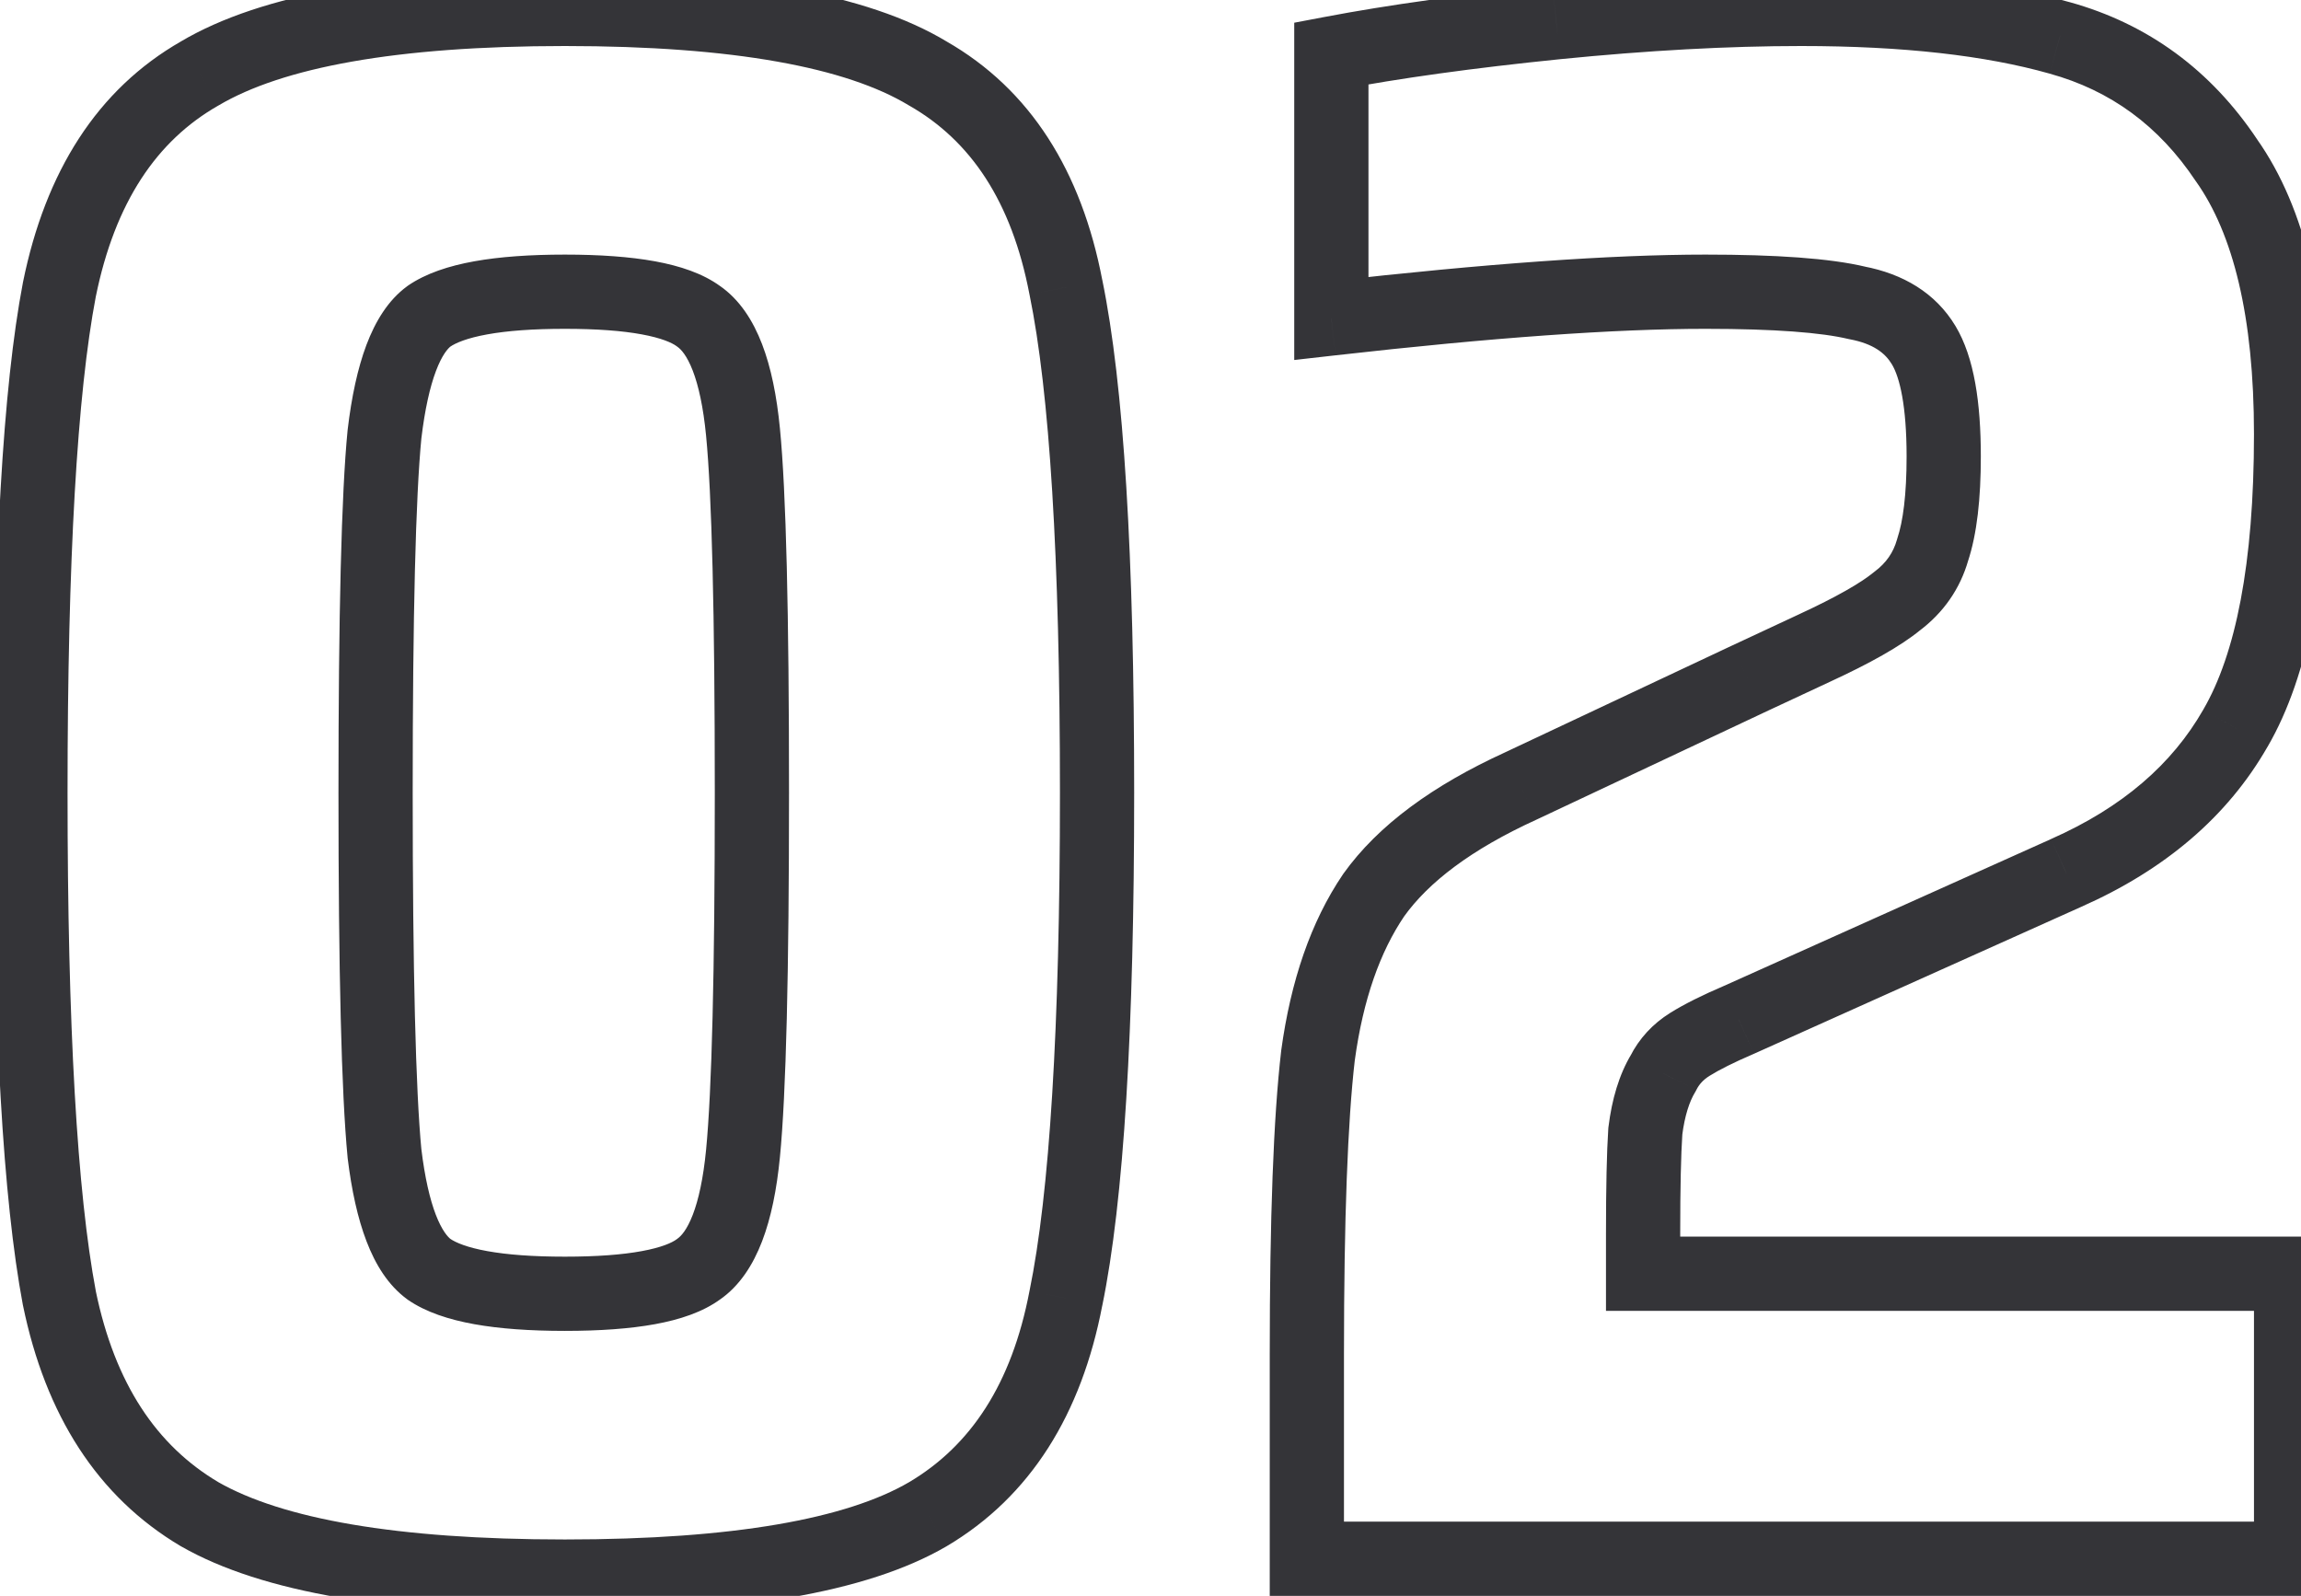 <svg width="62" height="43" viewBox="0 0 62 43" fill="none" xmlns="http://www.w3.org/2000/svg">
<path d="M5.38 40.8L4.871 41.661L4.877 41.664L4.884 41.668L5.38 40.8ZM1.6 34.98L0.617 35.165L0.619 35.173L0.621 35.182L1.6 34.98ZM1.6 7.8L0.62 7.601L0.618 7.612L1.6 7.8ZM5.38 1.98L5.876 2.848L5.883 2.844L5.889 2.841L5.38 1.98ZM25 1.98L24.483 2.836L24.493 2.842L24.504 2.848L25 1.98ZM28.72 7.74L27.738 7.928L27.739 7.935L27.741 7.942L28.72 7.74ZM28.72 34.98L27.741 34.778L27.739 34.785L27.738 34.792L28.72 34.98ZM25 40.8L25.504 41.664L25.509 41.661L25 40.8ZM18.82 34.2L18.253 33.376L18.241 33.385L18.229 33.394L18.82 34.2ZM20.02 31.08L19.025 30.983L20.02 31.08ZM18.82 8.52L18.229 9.326L18.241 9.335L18.253 9.344L18.82 8.52ZM11.56 8.52L10.993 7.696L10.981 7.705L10.969 7.714L11.56 8.52ZM10.36 11.7L9.367 11.582L9.366 11.592L9.365 11.603L10.36 11.7ZM10.36 31.08L9.365 31.175L9.366 31.188L9.367 31.201L10.36 31.08ZM11.56 34.2L10.969 35.006L10.981 35.015L10.993 35.024L11.56 34.2ZM15.22 41.48C10.648 41.48 7.595 40.914 5.876 39.932L4.884 41.668C7.085 42.926 10.592 43.48 15.22 43.48V41.48ZM5.889 39.939C4.224 38.954 3.096 37.288 2.579 34.778L0.621 35.182C1.224 38.112 2.616 40.326 4.871 41.661L5.889 39.939ZM2.583 34.795C2.081 32.134 1.82 27.675 1.82 21.36H-0.18C-0.18 27.685 0.079 32.306 0.617 35.165L2.583 34.795ZM1.82 21.36C1.82 15.044 2.082 10.607 2.582 7.988L0.618 7.612C0.078 10.433 -0.18 15.036 -0.18 21.36H1.82ZM2.58 7.999C3.098 5.446 4.226 3.791 5.876 2.848L4.884 1.112C2.614 2.409 1.222 4.634 0.62 7.601L2.58 7.999ZM5.889 2.841C7.604 1.826 10.65 1.24 15.22 1.24V-0.76C10.589 -0.76 7.076 -0.186 4.871 1.119L5.889 2.841ZM15.22 1.24C19.793 1.24 22.813 1.827 24.483 2.836L25.517 1.124C23.347 -0.187 19.847 -0.76 15.22 -0.76V1.24ZM24.504 2.848C26.154 3.791 27.259 5.424 27.738 7.928L29.702 7.552C29.141 4.616 27.766 2.409 25.496 1.112L24.504 2.848ZM27.741 7.942C28.278 10.553 28.56 15.004 28.56 21.36H30.56C30.56 14.996 30.282 10.367 29.7 7.538L27.741 7.942ZM28.56 21.36C28.56 27.716 28.278 32.167 27.741 34.778L29.7 35.182C30.282 32.353 30.56 27.724 30.56 21.36H28.56ZM27.738 34.792C27.259 37.297 26.151 38.957 24.491 39.939L25.509 41.661C27.769 40.323 29.141 38.103 29.702 35.168L27.738 34.792ZM24.496 39.936C22.822 40.913 19.795 41.48 15.22 41.48V43.48C19.845 43.48 23.338 42.927 25.504 41.664L24.496 39.936ZM15.22 35.86C16.155 35.86 16.97 35.803 17.65 35.679C18.315 35.557 18.936 35.355 19.411 35.006L18.229 33.394C18.104 33.485 17.825 33.613 17.29 33.711C16.77 33.807 16.085 33.86 15.22 33.86V35.86ZM19.387 35.024C19.931 34.65 20.291 34.079 20.533 33.449C20.777 32.815 20.93 32.048 21.015 31.177L19.025 30.983C18.95 31.752 18.823 32.325 18.667 32.731C18.509 33.141 18.349 33.31 18.253 33.376L19.387 35.024ZM21.015 31.177C21.181 29.481 21.26 26.193 21.26 21.36H19.26C19.26 26.207 19.179 29.399 19.025 30.983L21.015 31.177ZM21.26 21.36C21.26 16.527 21.181 13.239 21.015 11.543L19.025 11.737C19.179 13.321 19.26 16.513 19.26 21.36H21.26ZM21.015 11.543C20.93 10.672 20.777 9.905 20.533 9.271C20.291 8.641 19.931 8.07 19.387 7.696L18.253 9.344C18.349 9.41 18.509 9.579 18.667 9.989C18.823 10.395 18.95 10.968 19.025 11.737L21.015 11.543ZM19.411 7.714C18.936 7.365 18.315 7.163 17.65 7.041C16.97 6.917 16.155 6.86 15.22 6.86V8.86C16.085 8.86 16.77 8.913 17.29 9.009C17.825 9.107 18.104 9.235 18.229 9.326L19.411 7.714ZM15.22 6.86C14.285 6.86 13.466 6.917 12.777 7.041C12.102 7.163 11.479 7.362 10.993 7.696L12.127 9.344C12.281 9.238 12.588 9.107 13.133 9.009C13.664 8.913 14.355 8.86 15.22 8.86V6.86ZM10.969 7.714C10.451 8.093 10.11 8.669 9.874 9.292C9.636 9.925 9.472 10.697 9.367 11.582L11.353 11.818C11.448 11.023 11.585 10.425 11.746 9.998C11.911 9.561 12.069 9.387 12.151 9.326L10.969 7.714ZM9.365 11.603C9.199 13.299 9.12 16.567 9.12 21.36H11.12C11.12 16.553 11.201 13.381 11.355 11.797L9.365 11.603ZM9.12 21.36C9.12 26.154 9.199 29.44 9.365 31.175L11.355 30.985C11.201 29.36 11.12 26.166 11.12 21.36H9.12ZM9.367 31.201C9.473 32.067 9.637 32.825 9.877 33.449C10.113 34.065 10.455 34.63 10.969 35.006L12.151 33.394C12.065 33.33 11.907 33.155 11.743 32.731C11.583 32.315 11.447 31.733 11.353 30.959L9.367 31.201ZM10.993 35.024C11.479 35.358 12.102 35.557 12.777 35.679C13.466 35.803 14.285 35.86 15.22 35.86V33.86C14.355 33.86 13.664 33.807 13.133 33.711C12.588 33.613 12.281 33.482 12.127 33.376L10.993 35.024ZM44.273 34.32H43.273V35.32H44.273V34.32ZM61.733 34.32H62.733V33.32H61.733V34.32ZM61.733 42V43H62.733V42H61.733ZM35.213 42H34.213V43H35.213V42ZM35.513 28.44L34.522 28.305L34.521 28.315L34.52 28.325L35.513 28.44ZM37.013 24.12L36.199 23.539L36.192 23.549L36.186 23.558L37.013 24.12ZM40.973 21.18L41.388 22.09L41.399 22.085L40.973 21.18ZM47.093 18.3L46.67 17.394L46.667 17.395L47.093 18.3ZM48.893 17.46L48.474 16.552L48.47 16.554L48.893 17.46ZM51.113 16.2L50.513 15.4L50.496 15.413L50.48 15.426L51.113 16.2ZM52.073 14.82L51.124 14.504L51.118 14.524L51.112 14.545L52.073 14.82ZM50.033 8.16L49.801 9.133L49.824 9.138L49.846 9.142L50.033 8.16ZM35.873 8.58H34.873V9.7L35.986 9.574L35.873 8.58ZM35.873 1.44L35.686 0.458L34.873 0.612V1.44H35.873ZM41.933 0.6L41.834 -0.395L41.832 -0.395L41.933 0.6ZM55.493 1.02L55.221 1.982L55.227 1.984L55.493 1.02ZM59.993 4.32L59.161 4.875L59.169 4.886L59.177 4.897L59.993 4.32ZM60.233 19.62L59.369 19.117L59.365 19.124L60.233 19.62ZM55.673 23.52L55.269 22.605L55.264 22.608L55.673 23.52ZM46.853 27.48L47.247 28.399L47.255 28.396L47.263 28.392L46.853 27.48ZM45.533 28.14L46.063 28.988L45.533 28.14ZM44.813 28.92L45.671 29.434L45.69 29.402L45.708 29.367L44.813 28.92ZM44.333 30.48L43.341 30.356L43.337 30.385L43.335 30.413L44.333 30.48ZM44.273 35.32H61.733V33.32H44.273V35.32ZM60.733 34.32V42H62.733V34.32H60.733ZM61.733 41H35.213V43H61.733V41ZM36.213 42V36.48H34.213V42H36.213ZM36.213 36.48C36.213 32.846 36.313 30.215 36.506 28.555L34.52 28.325C34.313 30.105 34.213 32.834 34.213 36.48H36.213ZM36.504 28.575C36.729 26.922 37.19 25.64 37.841 24.681L36.186 23.558C35.316 24.84 34.777 26.438 34.522 28.305L36.504 28.575ZM37.827 24.701C38.488 23.775 39.638 22.889 41.388 22.09L40.558 20.27C38.628 21.151 37.138 22.225 36.199 23.539L37.827 24.701ZM41.399 22.085L47.519 19.205L46.667 17.395L40.547 20.275L41.399 22.085ZM47.516 19.206L49.316 18.366L48.47 16.554L46.67 17.394L47.516 19.206ZM49.312 18.368C50.368 17.881 51.204 17.418 51.746 16.974L50.48 15.426C50.142 15.702 49.498 16.079 48.474 16.552L49.312 18.368ZM51.713 17C52.362 16.513 52.813 15.871 53.035 15.095L51.112 14.545C51.014 14.889 50.824 15.167 50.513 15.4L51.713 17ZM53.022 15.136C53.272 14.387 53.373 13.423 53.373 12.3H51.373C51.373 13.337 51.275 14.053 51.124 14.504L53.022 15.136ZM53.373 12.3C53.373 10.867 53.199 9.632 52.691 8.786L50.976 9.815C51.188 10.168 51.373 10.933 51.373 12.3H53.373ZM52.691 8.786C52.152 7.888 51.273 7.378 50.22 7.178L49.846 9.142C50.474 9.262 50.794 9.512 50.976 9.815L52.691 8.786ZM50.265 7.187C49.303 6.958 47.842 6.86 45.953 6.86V8.86C47.824 8.86 49.084 8.962 49.801 9.133L50.265 7.187ZM45.953 6.86C43.418 6.86 40.016 7.105 35.761 7.586L35.986 9.574C40.211 9.095 43.528 8.86 45.953 8.86V6.86ZM36.873 8.58V1.44H34.873V8.58H36.873ZM36.06 2.422C37.703 2.109 39.693 1.833 42.034 1.595L41.832 -0.395C39.453 -0.153 37.403 0.131 35.686 0.458L36.06 2.422ZM42.033 1.595C44.406 1.358 46.572 1.24 48.533 1.24V-0.76C46.494 -0.76 44.26 -0.638 41.834 -0.395L42.033 1.595ZM48.533 1.24C51.28 1.24 53.5 1.496 55.221 1.982L55.765 0.058C53.806 -0.496 51.387 -0.76 48.533 -0.76V1.24ZM55.227 1.984C56.866 2.437 58.169 3.387 59.161 4.875L60.825 3.765C59.577 1.893 57.88 0.643 55.76 0.056L55.227 1.984ZM59.177 4.897C60.163 6.292 60.733 8.507 60.733 11.7H62.733C62.733 8.333 62.143 5.628 60.809 3.743L59.177 4.897ZM60.733 11.7C60.733 15.203 60.234 17.628 59.369 19.117L61.098 20.123C62.232 18.172 62.733 15.317 62.733 11.7H60.733ZM59.365 19.124C58.529 20.587 57.189 21.756 55.269 22.605L56.078 24.434C58.318 23.444 60.018 22.012 61.101 20.116L59.365 19.124ZM55.264 22.608L46.444 26.568L47.263 28.392L56.083 24.432L55.264 22.608ZM46.459 26.561C45.877 26.81 45.385 27.053 45.003 27.292L46.063 28.988C46.322 28.826 46.709 28.63 47.247 28.399L46.459 26.561ZM45.003 27.292C44.536 27.584 44.166 27.979 43.919 28.473L45.708 29.367C45.781 29.221 45.89 29.096 46.063 28.988L45.003 27.292ZM43.956 28.405C43.622 28.961 43.432 29.627 43.341 30.356L45.325 30.604C45.394 30.053 45.524 29.679 45.671 29.434L43.956 28.405ZM43.335 30.413C43.293 31.048 43.273 31.996 43.273 33.24H45.273C45.273 32.004 45.293 31.112 45.331 30.547L43.335 30.413ZM43.273 33.24V34.32H45.273V33.24H43.273Z" fill="#343438"/>
</svg>
